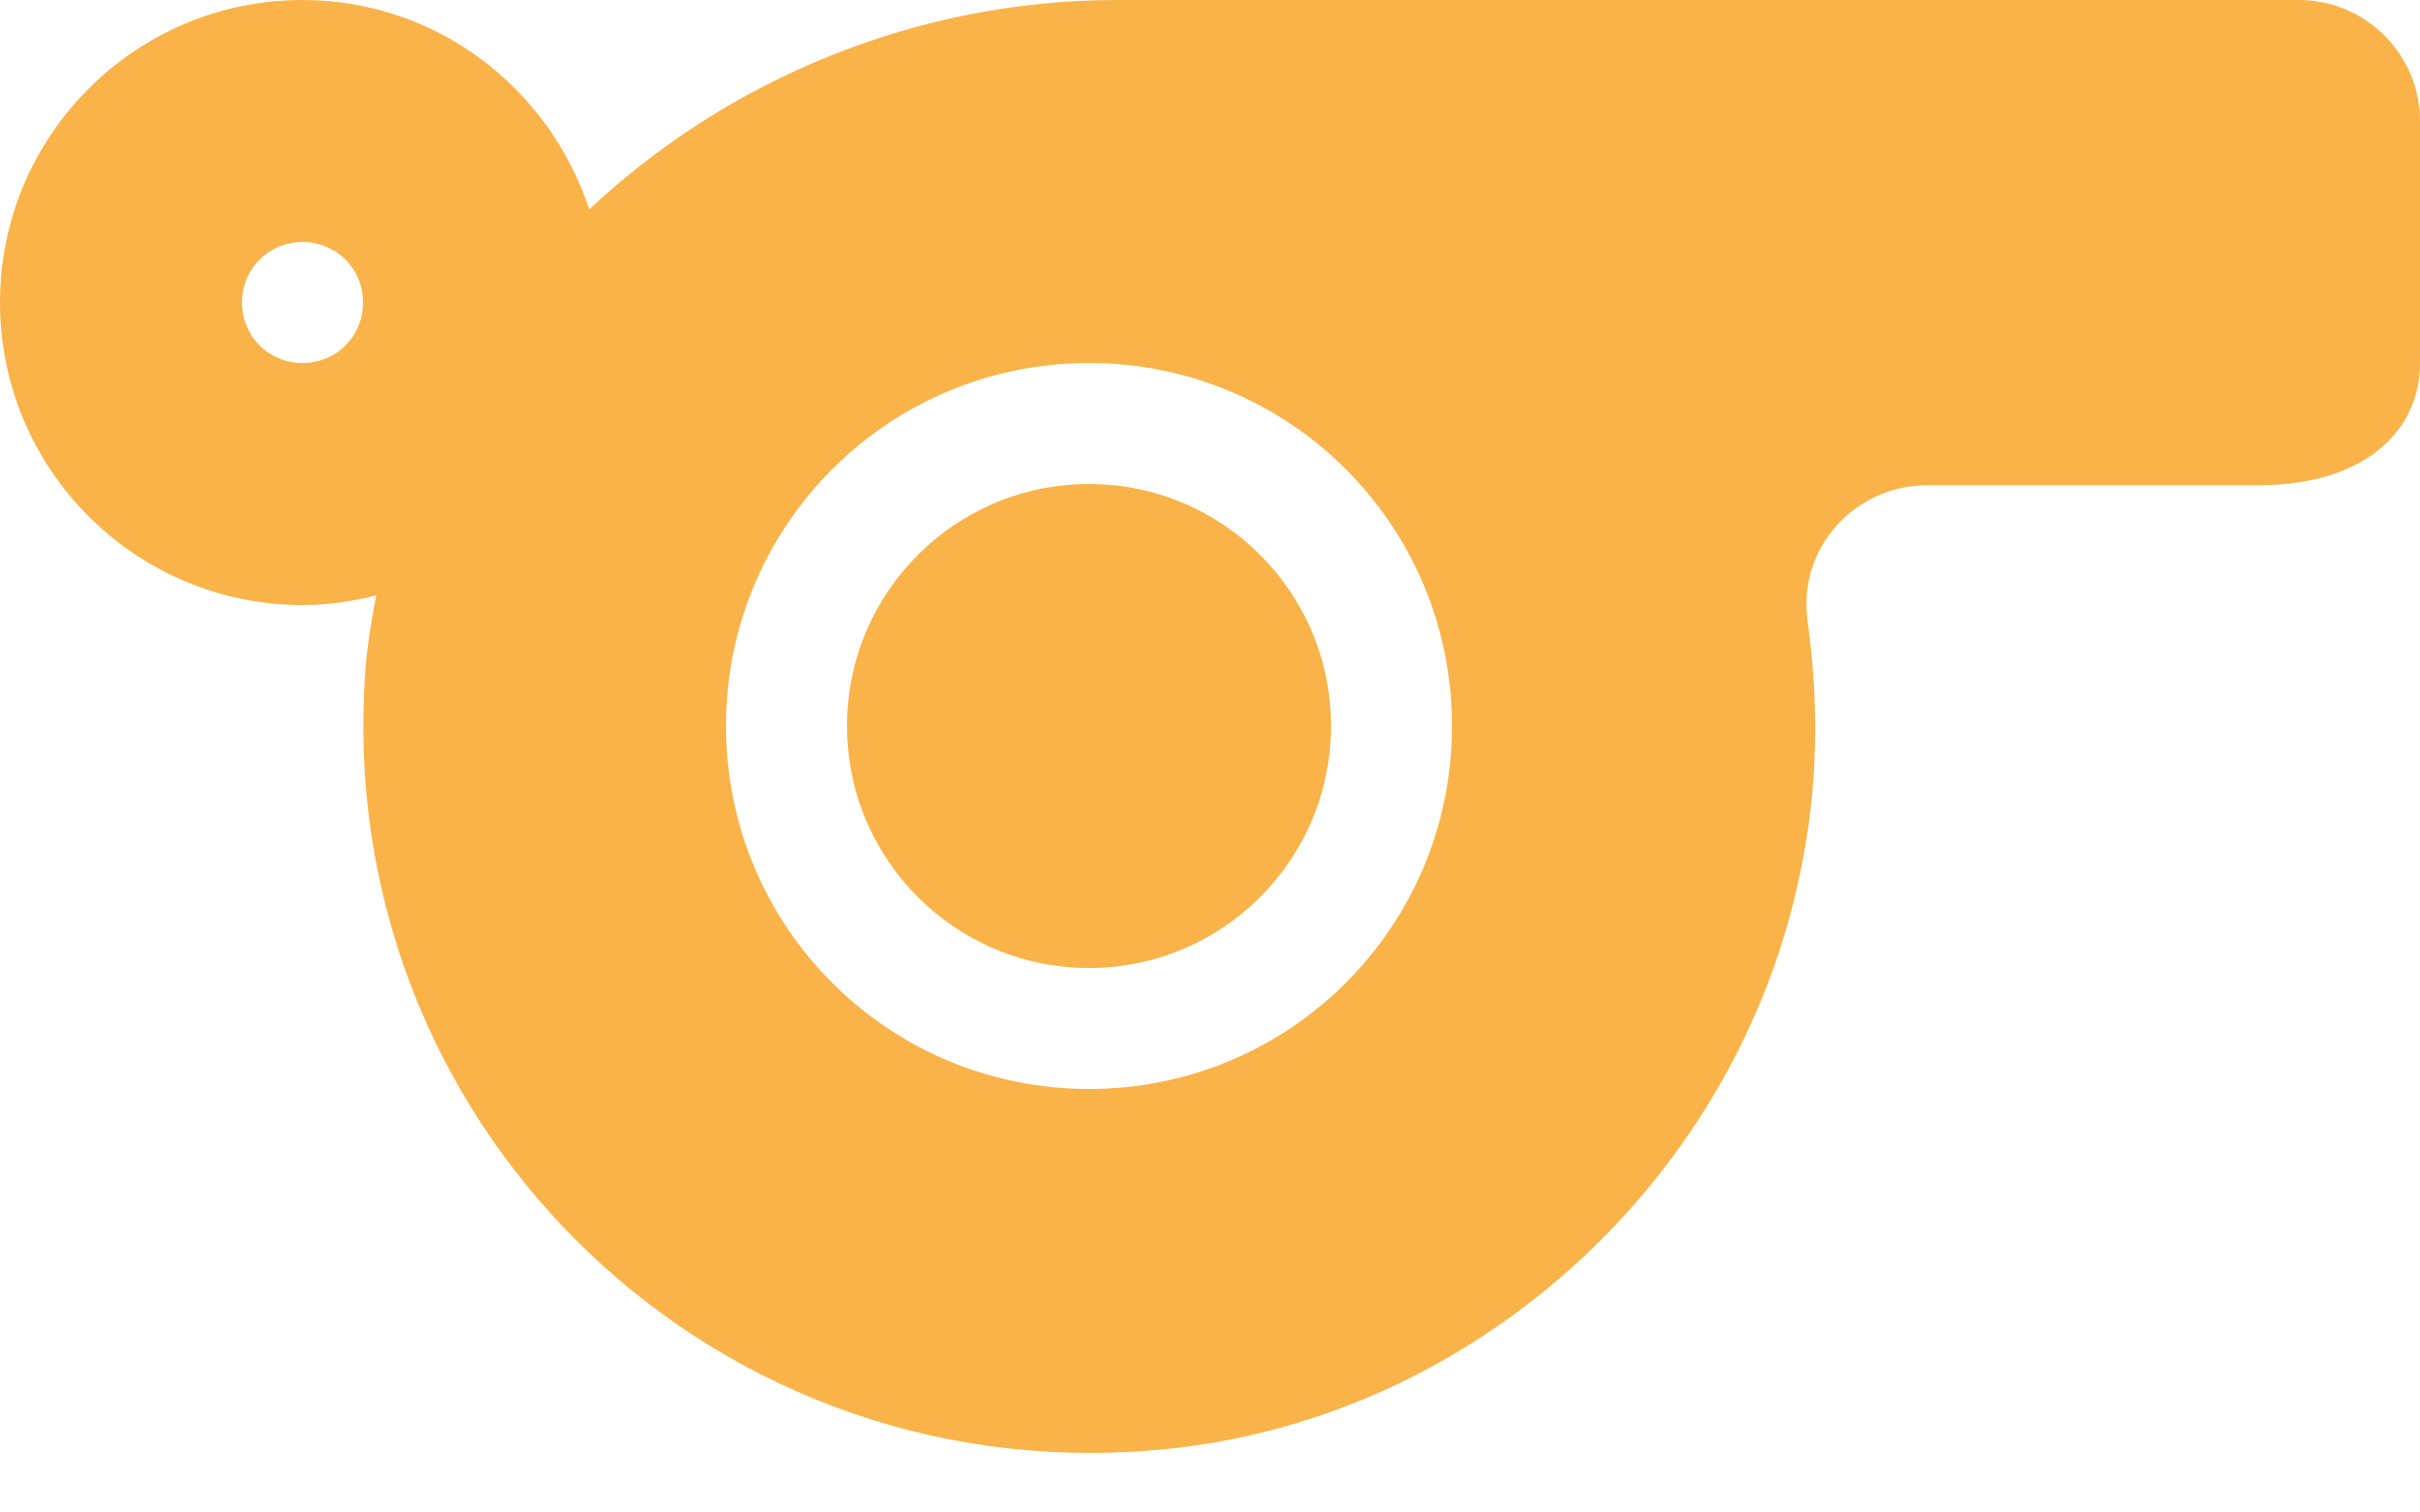 <svg width="40" height="25" viewBox="0 0 40 25" fill="none" xmlns="http://www.w3.org/2000/svg">
<path fill-rule="evenodd" clip-rule="evenodd" d="M18.46 0H38C39.1 0 40 0.9 40 2V6C40 7.1 39.12 8 37.38 8.02H31.86C30.64 8.02 29.7 9.08 29.88 10.28C30.06 11.6 30.06 12.98 29.76 14.4C28.74 19.42 24.48 23.38 19.38 23.94C11.92 24.76 5.66 18.76 6.02 11.4C6.04 10.86 6.12 10.34 6.22 9.84C5.82 9.94 5.42 10 5 10C2.24 10 0 7.76 0 5C0 2.24 2.24 0 5 0C7.22 0 9.08 1.46 9.74 3.46C12.02 1.32 15.14 0 18.46 0ZM4 5C4 5.56 4.44 6 5 6C5.56 6 6 5.56 6 5C6 4.44 5.56 4 5 4C4.44 4 4 4.44 4 5ZM12 12C12 15.32 14.68 18 18 18C21.32 18 24 15.32 24 12C24 8.68 21.32 6 18 6C14.68 6 12 8.68 12 12ZM22 12C22 14.209 20.209 16 18 16C15.791 16 14 14.209 14 12C14 9.791 15.791 8 18 8C20.209 8 22 9.791 22 12Z" fill="#FAB348"/>
</svg>
